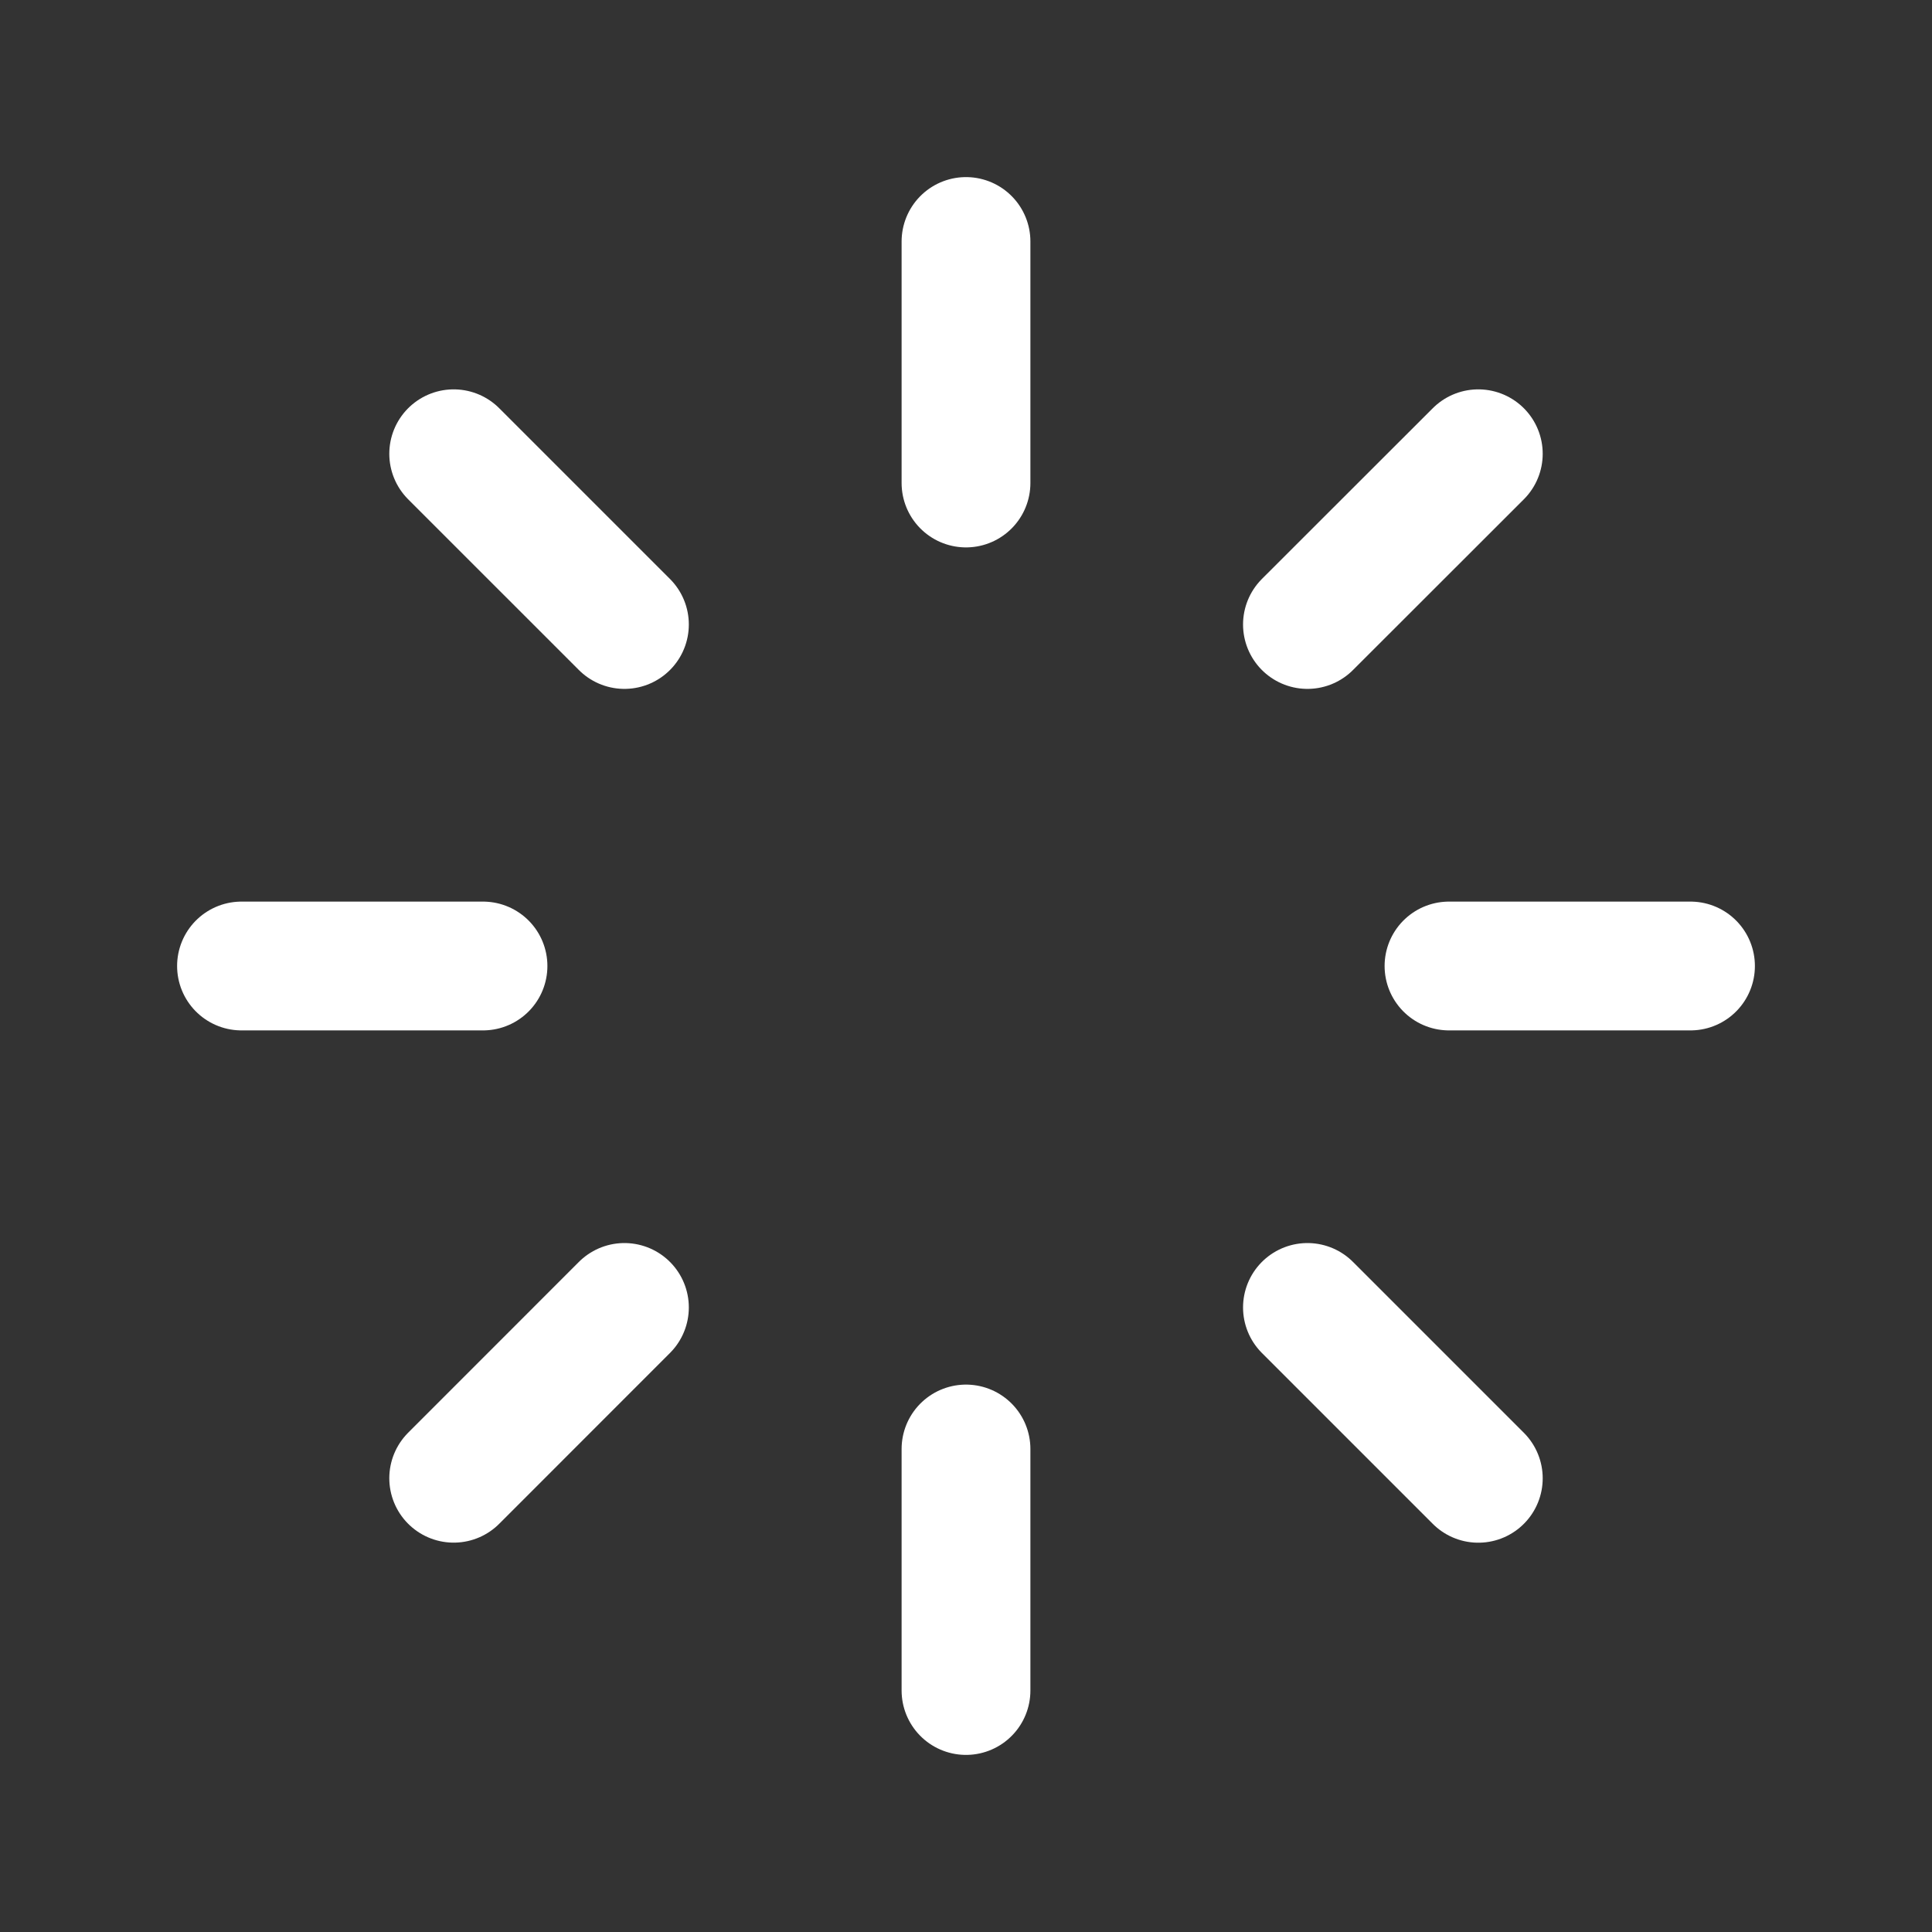<svg width="30" height="30" viewBox="0 0 30 30" fill="none" xmlns="http://www.w3.org/2000/svg">
<rect x="0" y="0" width="30" height="30" fill="#333333" stroke="none"/>
<path d="M15 3.75V7.5M15 22.5V26.25M26.25 15H22.5M7.5 15H3.75M22.955 7.046L20.302 9.697M9.696 20.302L7.045 22.954M22.955 22.955L20.302 20.302M9.696 9.697L7.045 7.046" stroke="white" stroke-width="2" stroke-linecap="round" stroke-linejoin="round"/>
</svg>
